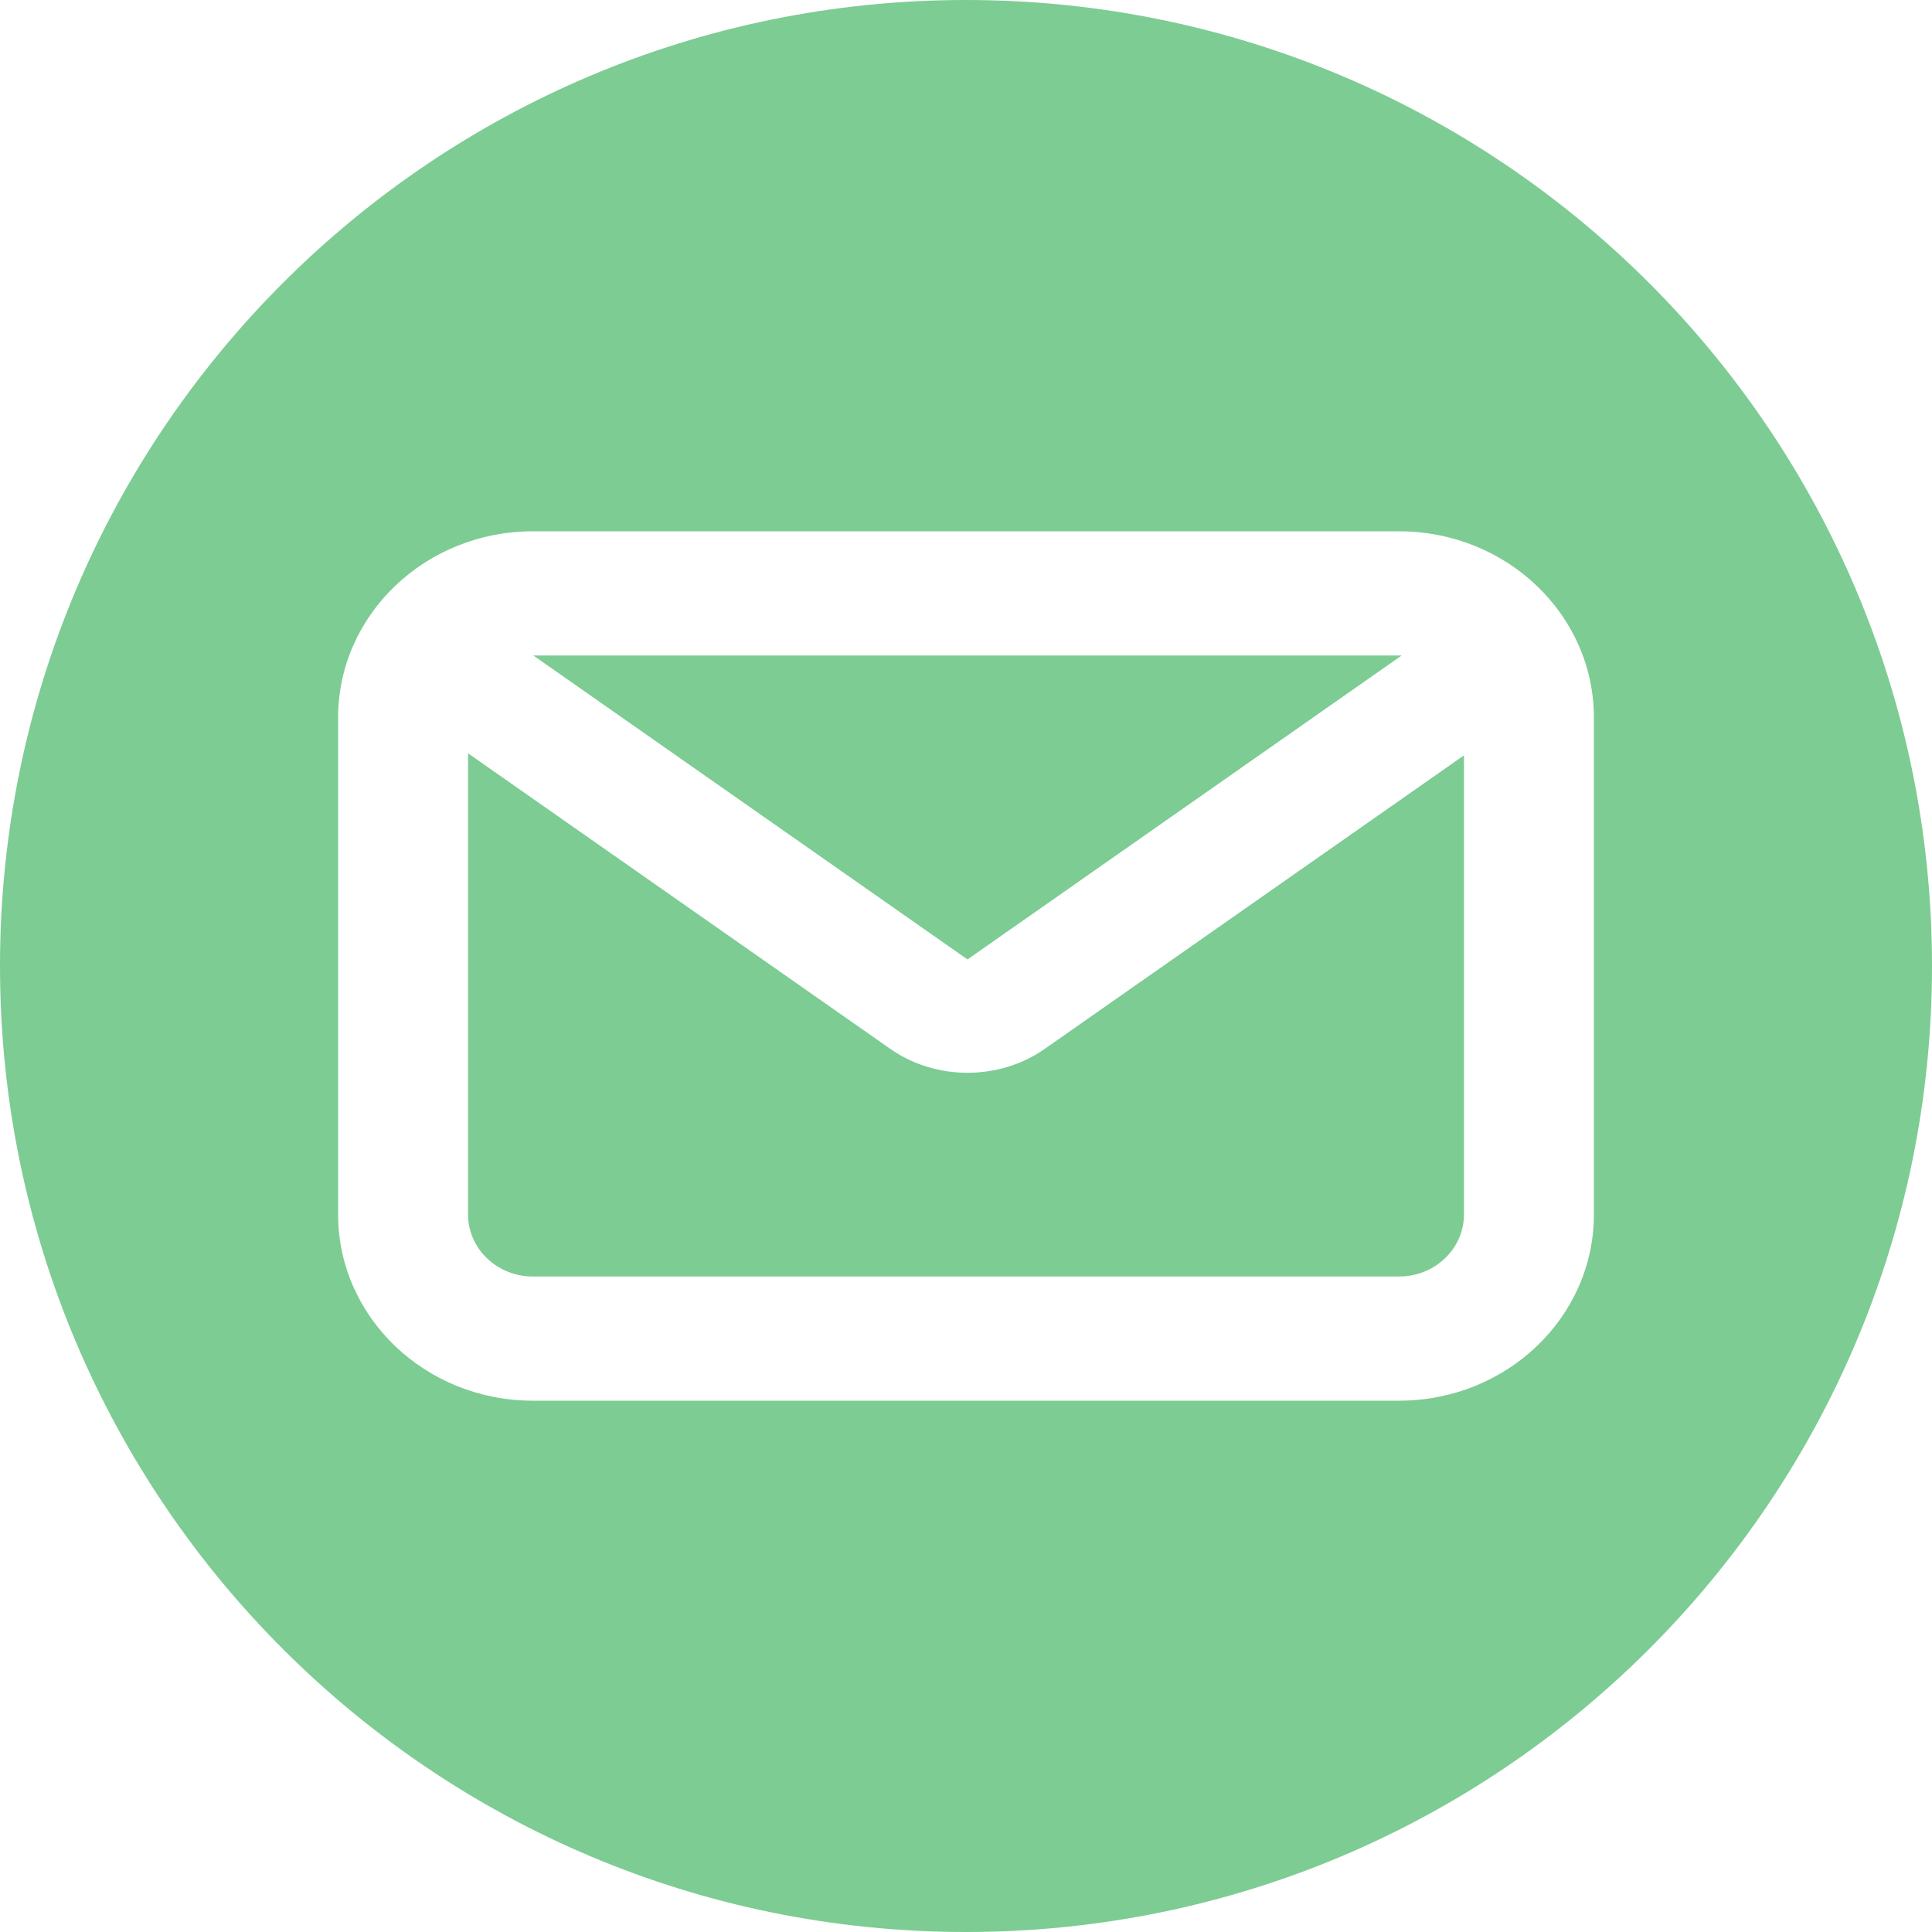 <?xml version="1.0" encoding="UTF-8"?>
<svg width="40px" height="40px" viewBox="0 0 40 40" version="1.1" xmlns="http://www.w3.org/2000/svg" xmlns:xlink="http://www.w3.org/1999/xlink">
    <!-- Generator: Sketch 51.3 (57544) - http://www.bohemiancoding.com/sketch -->
    <title>mail_btn</title>
    <desc>Created with Sketch.</desc>
    <defs></defs>
    <g id="home-page" stroke="none" stroke-width="1" fill="none" fill-rule="evenodd">
        <g id="mail_btn" fill="#7DCC93" fill-rule="nonzero">
            <path d="M11.042,13.571 L28.966,13.571 C28.983,13.571 29.001,13.572 29.019,13.572 L20.031,19.864 L11.042,13.571 Z M30.31,15.639 L30.31,25.143 C30.31,25.853 29.708,26.429 28.966,26.429 L11.034,26.429 C10.292,26.429 9.69,25.853 9.69,25.143 L9.69,15.596 L18.436,21.718 C19.375,22.375 20.688,22.375 21.627,21.718 L30.31,15.639 Z M20,40 C8.954,40 0,31.046 0,20 C0,8.954 8.954,0 20,0 C31.046,0 40,8.954 40,20 C40,31.046 31.046,40 20,40 Z M7,14.857 L7,25.143 C7,27.273 8.806,29 11.034,29 L28.966,29 C31.194,29 33,27.273 33,25.143 L33,14.857 C33,12.727 31.194,11 28.966,11 L11.034,11 C8.806,11 7,12.727 7,14.857 Z" id="Combined-Shape"></path>
        </g>
    </g>
</svg>